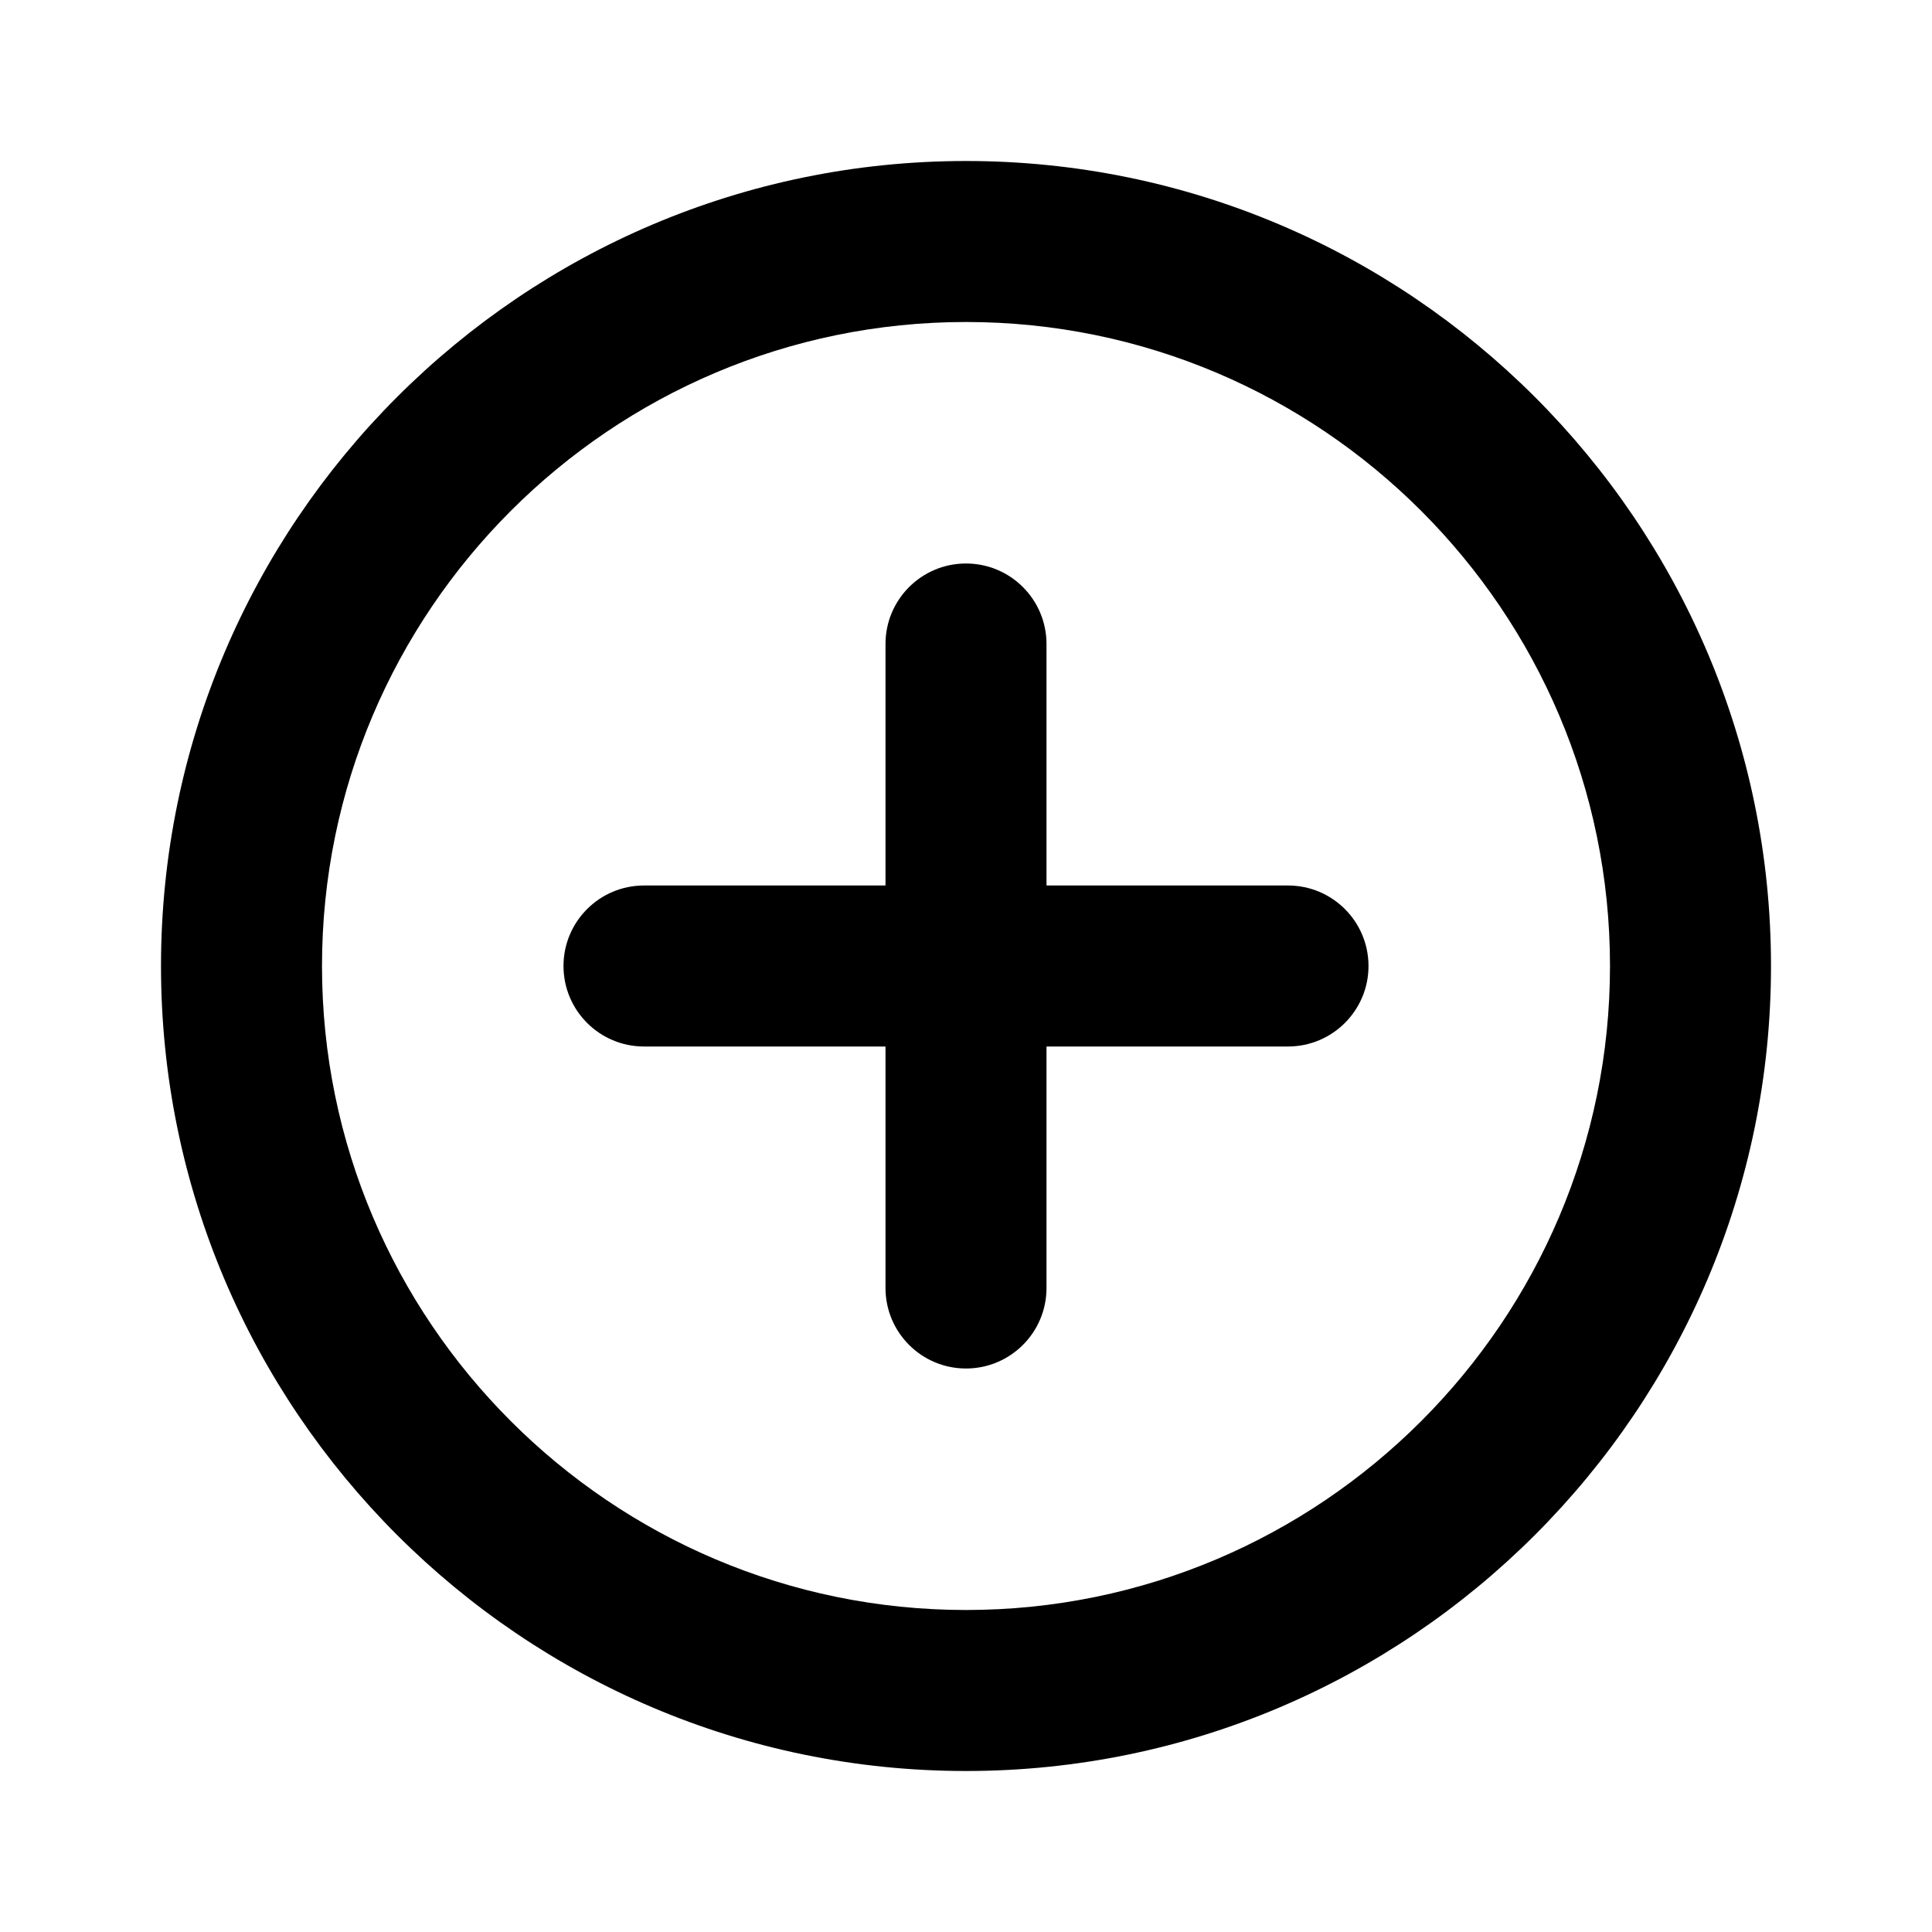 <?xml version="1.0" encoding="utf-8"?>
<!-- Generator: Adobe Illustrator 28.0.0, SVG Export Plug-In . SVG Version: 6.00 Build 0)  -->
<svg version="1.1" id="Layer_1" xmlns="http://www.w3.org/2000/svg" xmlns:xlink="http://www.w3.org/1999/xlink" x="0px" y="0px"
	 width="1440px" height="1440px" viewBox="0 0 144 144" style="enable-background:new 0 0 144 144;" xml:space="preserve">
<style type="text/css">
	.st0{fill:#FFFFFF;}
</style>
<g>
	<rect x="0" y="0" class="st0" width="144" height="144"/>
	<g>
		<path d="M72,12c-33.084,0-60,26.916-60,60s26.916,60,60,60
			s60-26.916,60-60S105.084,12,72,12z M72,120
			c-26.467,0-48-21.533-48-48s21.533-48,48-48s48,21.533,48,48
			S98.467,120,72,120z"/>
		<path d="M96,66h-18V48c0-3.313-2.687-6-6-6s-6,2.687-6,6v18h-18
			c-3.313,0-6,2.687-6,6s2.687,6,6,6h18v18c0,3.313,2.687,6,6,6s6-2.687,6-6v-18h18
			c3.313,0,6-2.687,6-6S99.314,66,96,66z"/>
	</g>
</g>
</svg>

